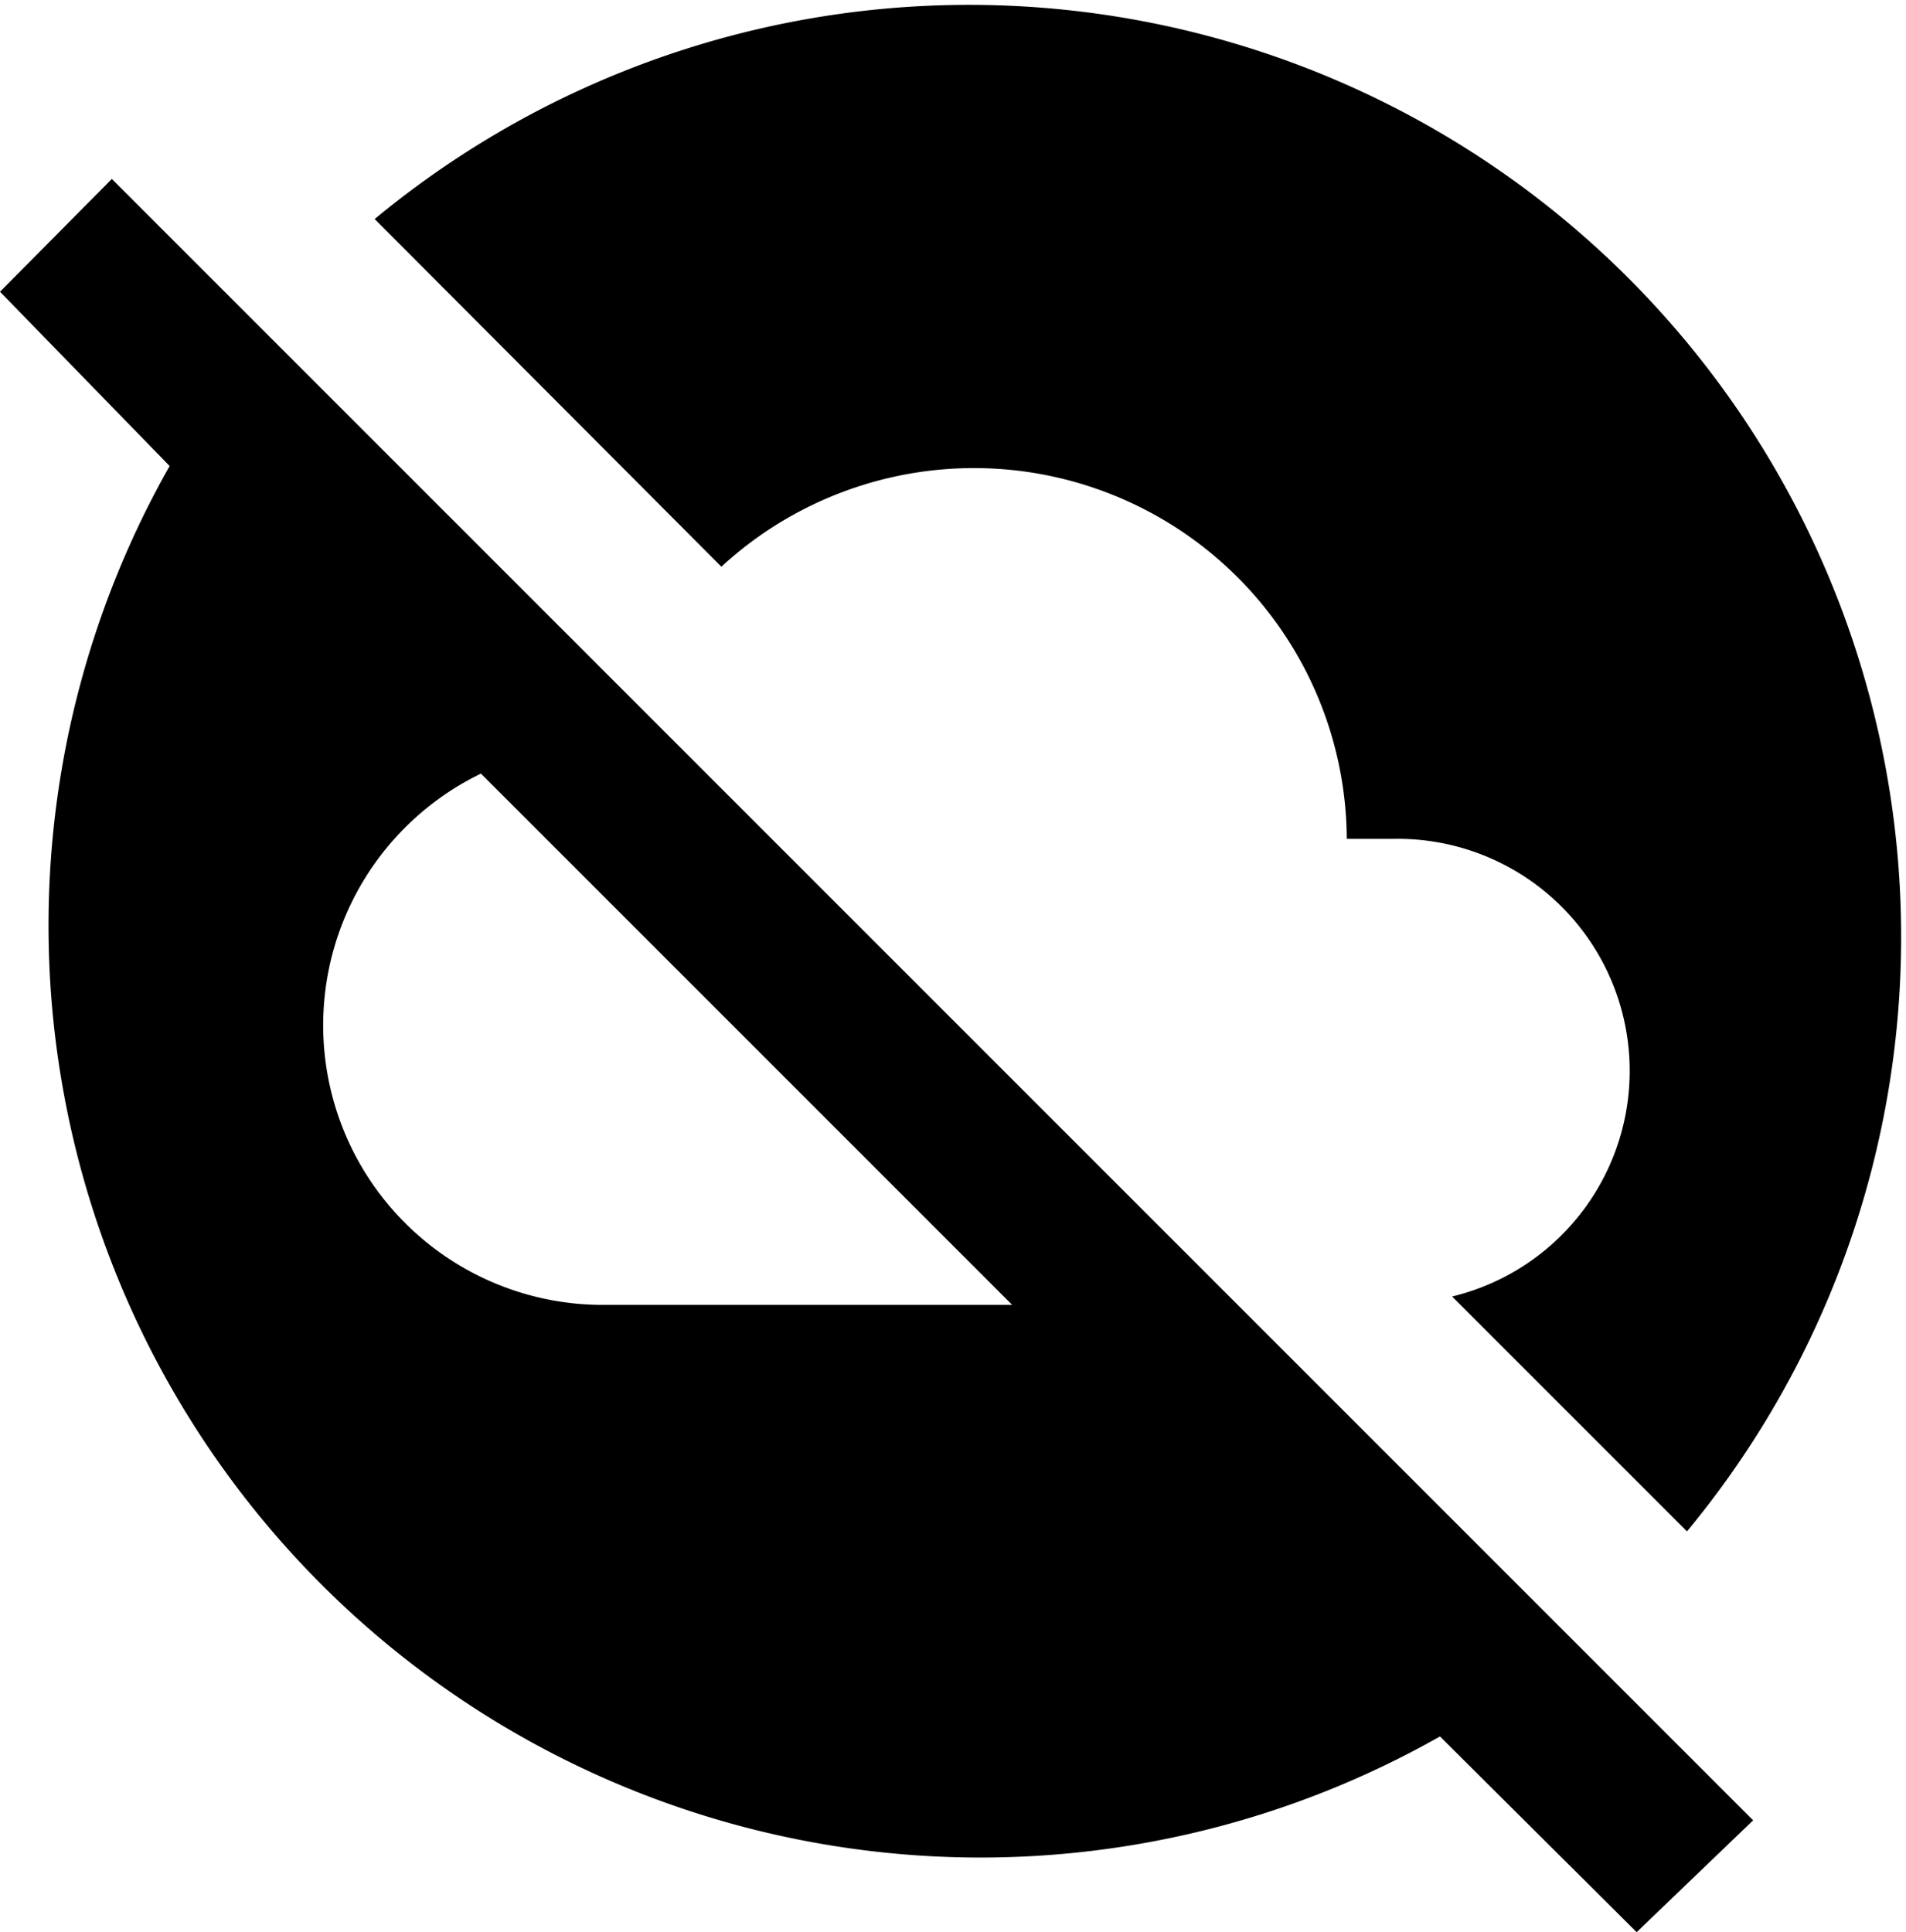 <svg xmlns="http://www.w3.org/2000/svg" width="20.45" height="20.73" viewBox="0 0 20.45 20.73"><path d="M20.36,21.53,2.75,3.92,1.55,5.13,3.37,7A10,10,0,0,0,17,20.63l2.11,2.1ZM8,16a3,3,0,0,1-1.29-5.7l5.7,5.7Z" transform="translate(-1.55 -2)"/><path d="M9.29,8.08A4,4,0,0,1,16,11h.5a2.49,2.49,0,0,1,.63,4.91l2.52,2.52A10,10,0,0,0,5.57,4.35Z" transform="translate(-1.55 -2)"/></svg>